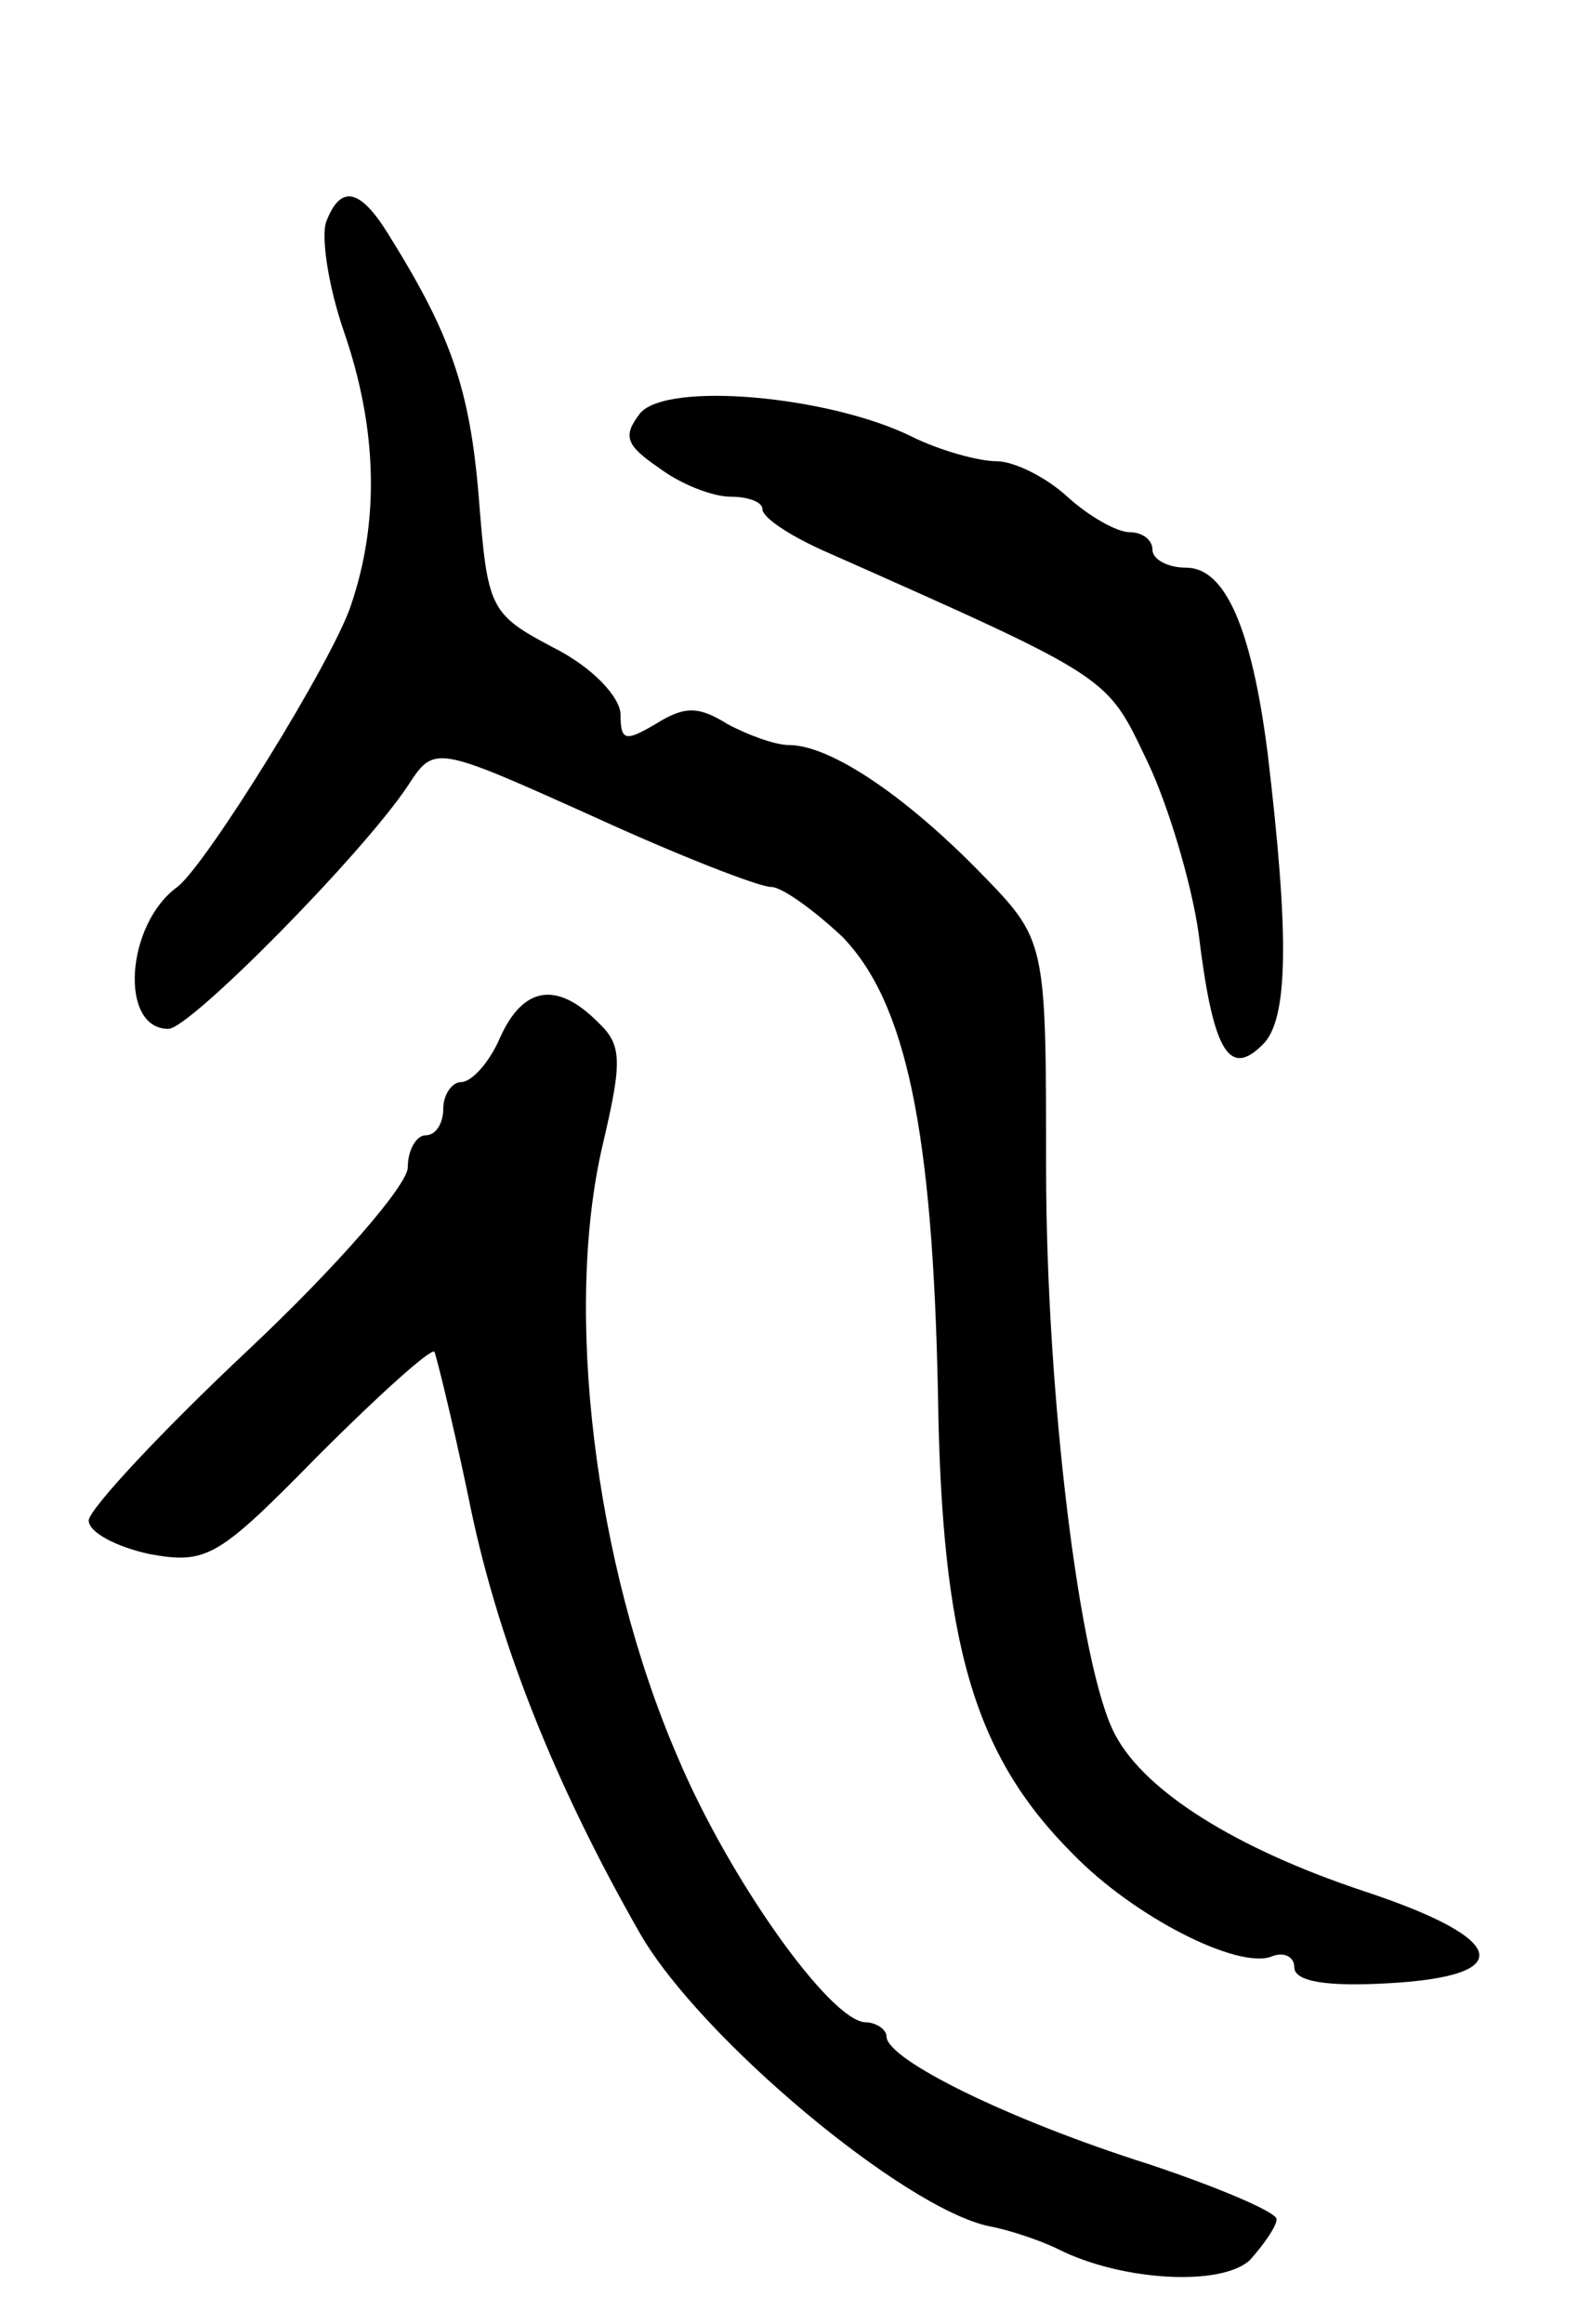 <svg version="1.0" xmlns="http://www.w3.org/2000/svg"
 width="89pt" height="131pt" viewBox="0 0 89 131"
 preserveAspectRatio="xMidYMid meet">
<g transform="translate(0,131) scale(0.1,-0.1)"
fill="#000000" stroke="none">
<path d="M184 1185 c-3 -8 1 -36 10 -62 19 -55 20 -107 4 -154 -10 -31 -82
-147 -98 -159 -29 -21 -33 -80 -5 -80 12 0 109 98 135 137 15 23 15 23 104
-17 48 -22 94 -40 101 -40 6 0 24 -13 40 -28 36 -37 51 -109 54 -257 2 -141
20 -204 76 -260 35 -36 93 -65 112 -58 7 3 13 0 13 -6 0 -8 18 -11 53 -9 73 4
68 25 -14 52 -72 24 -123 56 -140 88 -20 37 -39 192 -39 320 0 128 0 128 -37
166 -43 44 -85 72 -108 72 -8 0 -24 6 -35 12 -16 10 -24 10 -40 0 -17 -10 -20
-10 -20 5 0 10 -16 27 -38 38 -36 19 -37 22 -42 85 -5 61 -16 92 -51 148 -16
26 -27 28 -35 7z"/>
<path d="M361 1077 c-10 -13 -8 -18 11 -31 12 -9 30 -16 40 -16 10 0 18 -3 18
-7 0 -5 17 -16 38 -25 160 -71 156 -69 179 -117 12 -25 25 -69 29 -97 8 -66
17 -82 36 -63 15 14 15 63 3 164 -9 71 -24 105 -46 105 -11 0 -19 5 -19 10 0
6 -6 10 -13 10 -7 0 -23 9 -35 20 -12 11 -30 20 -40 20 -10 0 -32 6 -48 14
-47 23 -138 31 -153 13z"/>
<path d="M282 725 c-6 -14 -16 -25 -22 -25 -5 0 -10 -7 -10 -15 0 -8 -4 -15
-10 -15 -5 0 -10 -8 -10 -18 0 -10 -40 -56 -90 -103 -49 -46 -89 -89 -90 -96
0 -7 16 -15 34 -19 33 -6 39 -2 96 56 34 34 63 60 65 58 1 -2 10 -38 19 -81
16 -81 49 -163 97 -247 34 -59 149 -155 197 -165 11 -2 29 -8 39 -13 36 -18
92 -21 108 -6 8 9 15 19 15 23 0 4 -33 18 -72 31 -79 25 -148 59 -148 72 0 4
-6 8 -12 8 -20 1 -77 81 -106 150 -47 109 -64 252 -42 345 11 47 11 56 -3 69
-23 23 -42 20 -55 -9z"/>
</g>
</svg>
